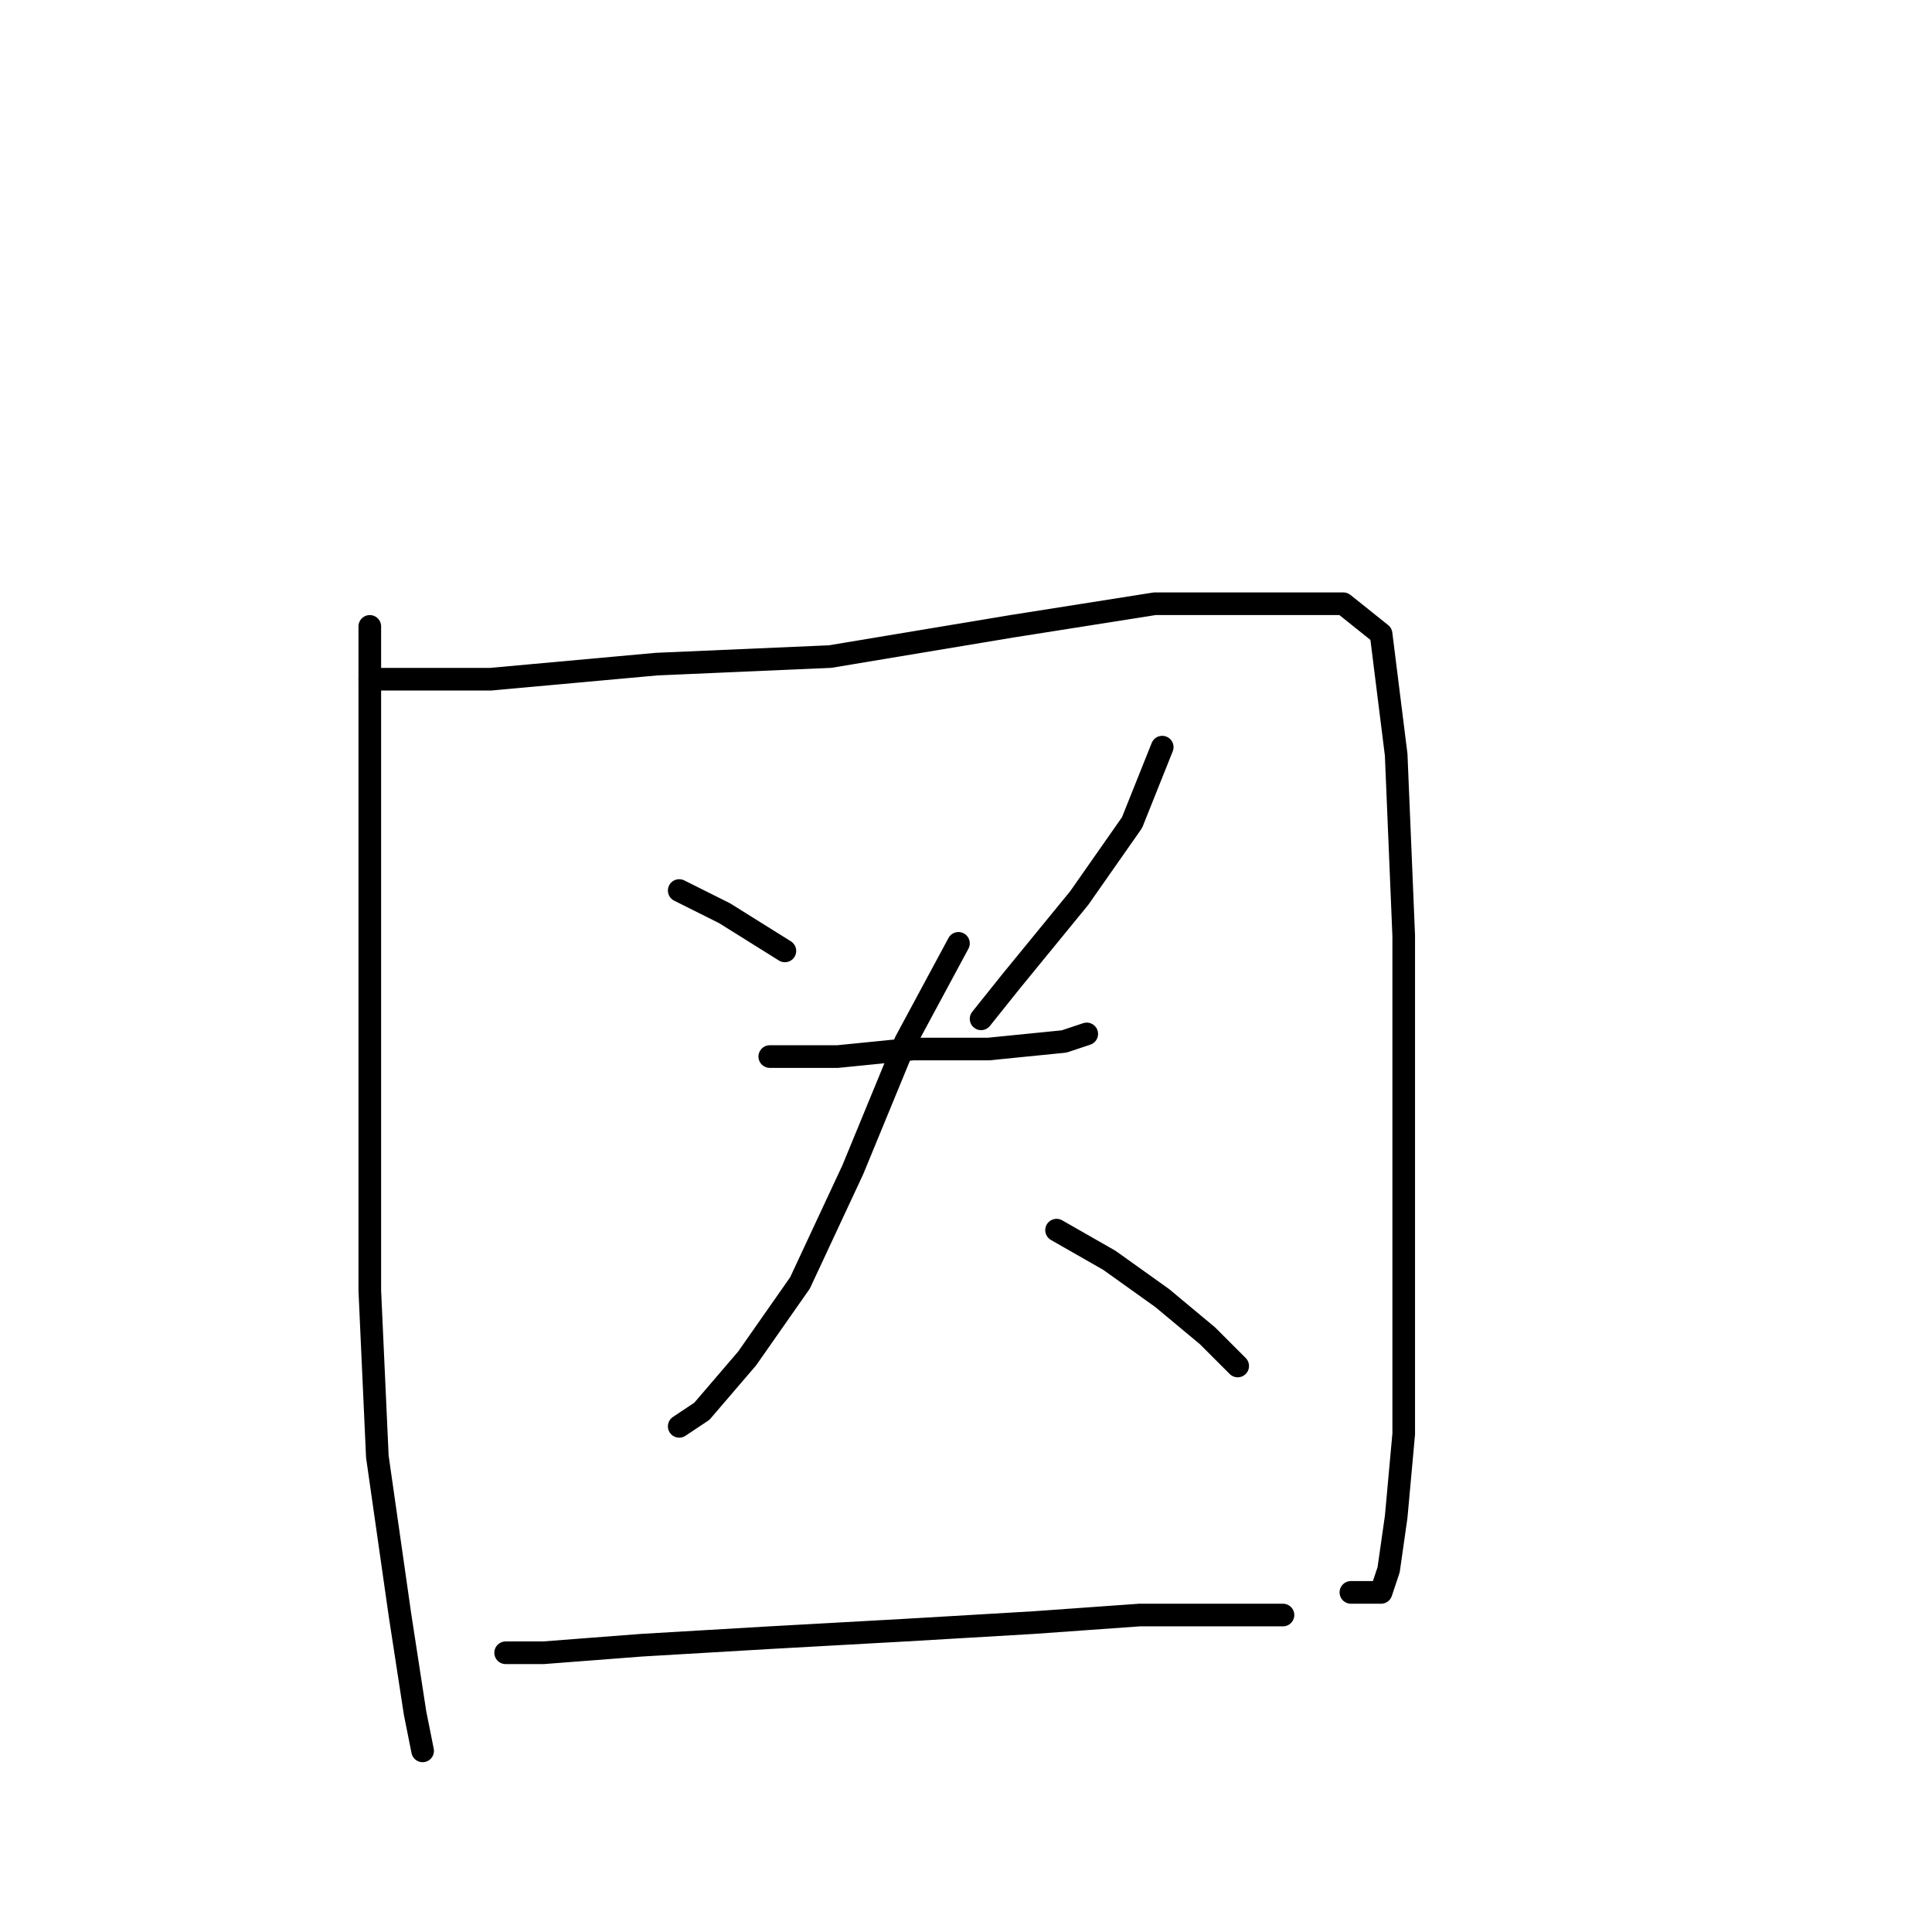 <?xml version="1.0" standalone="no"?>
    <svg width="256" height="256" xmlns="http://www.w3.org/2000/svg" version="1.1">
    <polyline stroke="black" stroke-width="3" stroke-linecap="round" fill="transparent" stroke-linejoin="round" points="49 83 49 95 49 120 49 147 49 171 50 193 53 214 55 227 56 232 56 232 " />
        <polyline stroke="black" stroke-width="3" stroke-linecap="round" fill="transparent" stroke-linejoin="round" points="49 90 65 90 87 88 110 87 134 83 153 80 169 80 178 80 183 84 185 100 186 124 186 152 186 173 186 190 185 201 184 208 183 211 179 211 179 211 " />
        <polyline stroke="black" stroke-width="3" stroke-linecap="round" fill="transparent" stroke-linejoin="round" points="90 118 96 121 104 126 104 126 " />
        <polyline stroke="black" stroke-width="3" stroke-linecap="round" fill="transparent" stroke-linejoin="round" points="154 99 150 109 143 119 134 130 130 135 130 135 " />
        <polyline stroke="black" stroke-width="3" stroke-linecap="round" fill="transparent" stroke-linejoin="round" points="102 140 111 140 121 139 131 139 141 138 144 137 144 137 " />
        <polyline stroke="black" stroke-width="3" stroke-linecap="round" fill="transparent" stroke-linejoin="round" points="127 125 120 138 113 155 106 170 99 180 93 187 90 189 90 189 " />
        <polyline stroke="black" stroke-width="3" stroke-linecap="round" fill="transparent" stroke-linejoin="round" points="140 163 147 167 154 172 160 177 164 181 164 181 " />
        <polyline stroke="black" stroke-width="3" stroke-linecap="round" fill="transparent" stroke-linejoin="round" points="67 219 72 219 85 218 102 217 120 216 137 215 151 214 166 214 170 214 170 214 " />
        </svg>